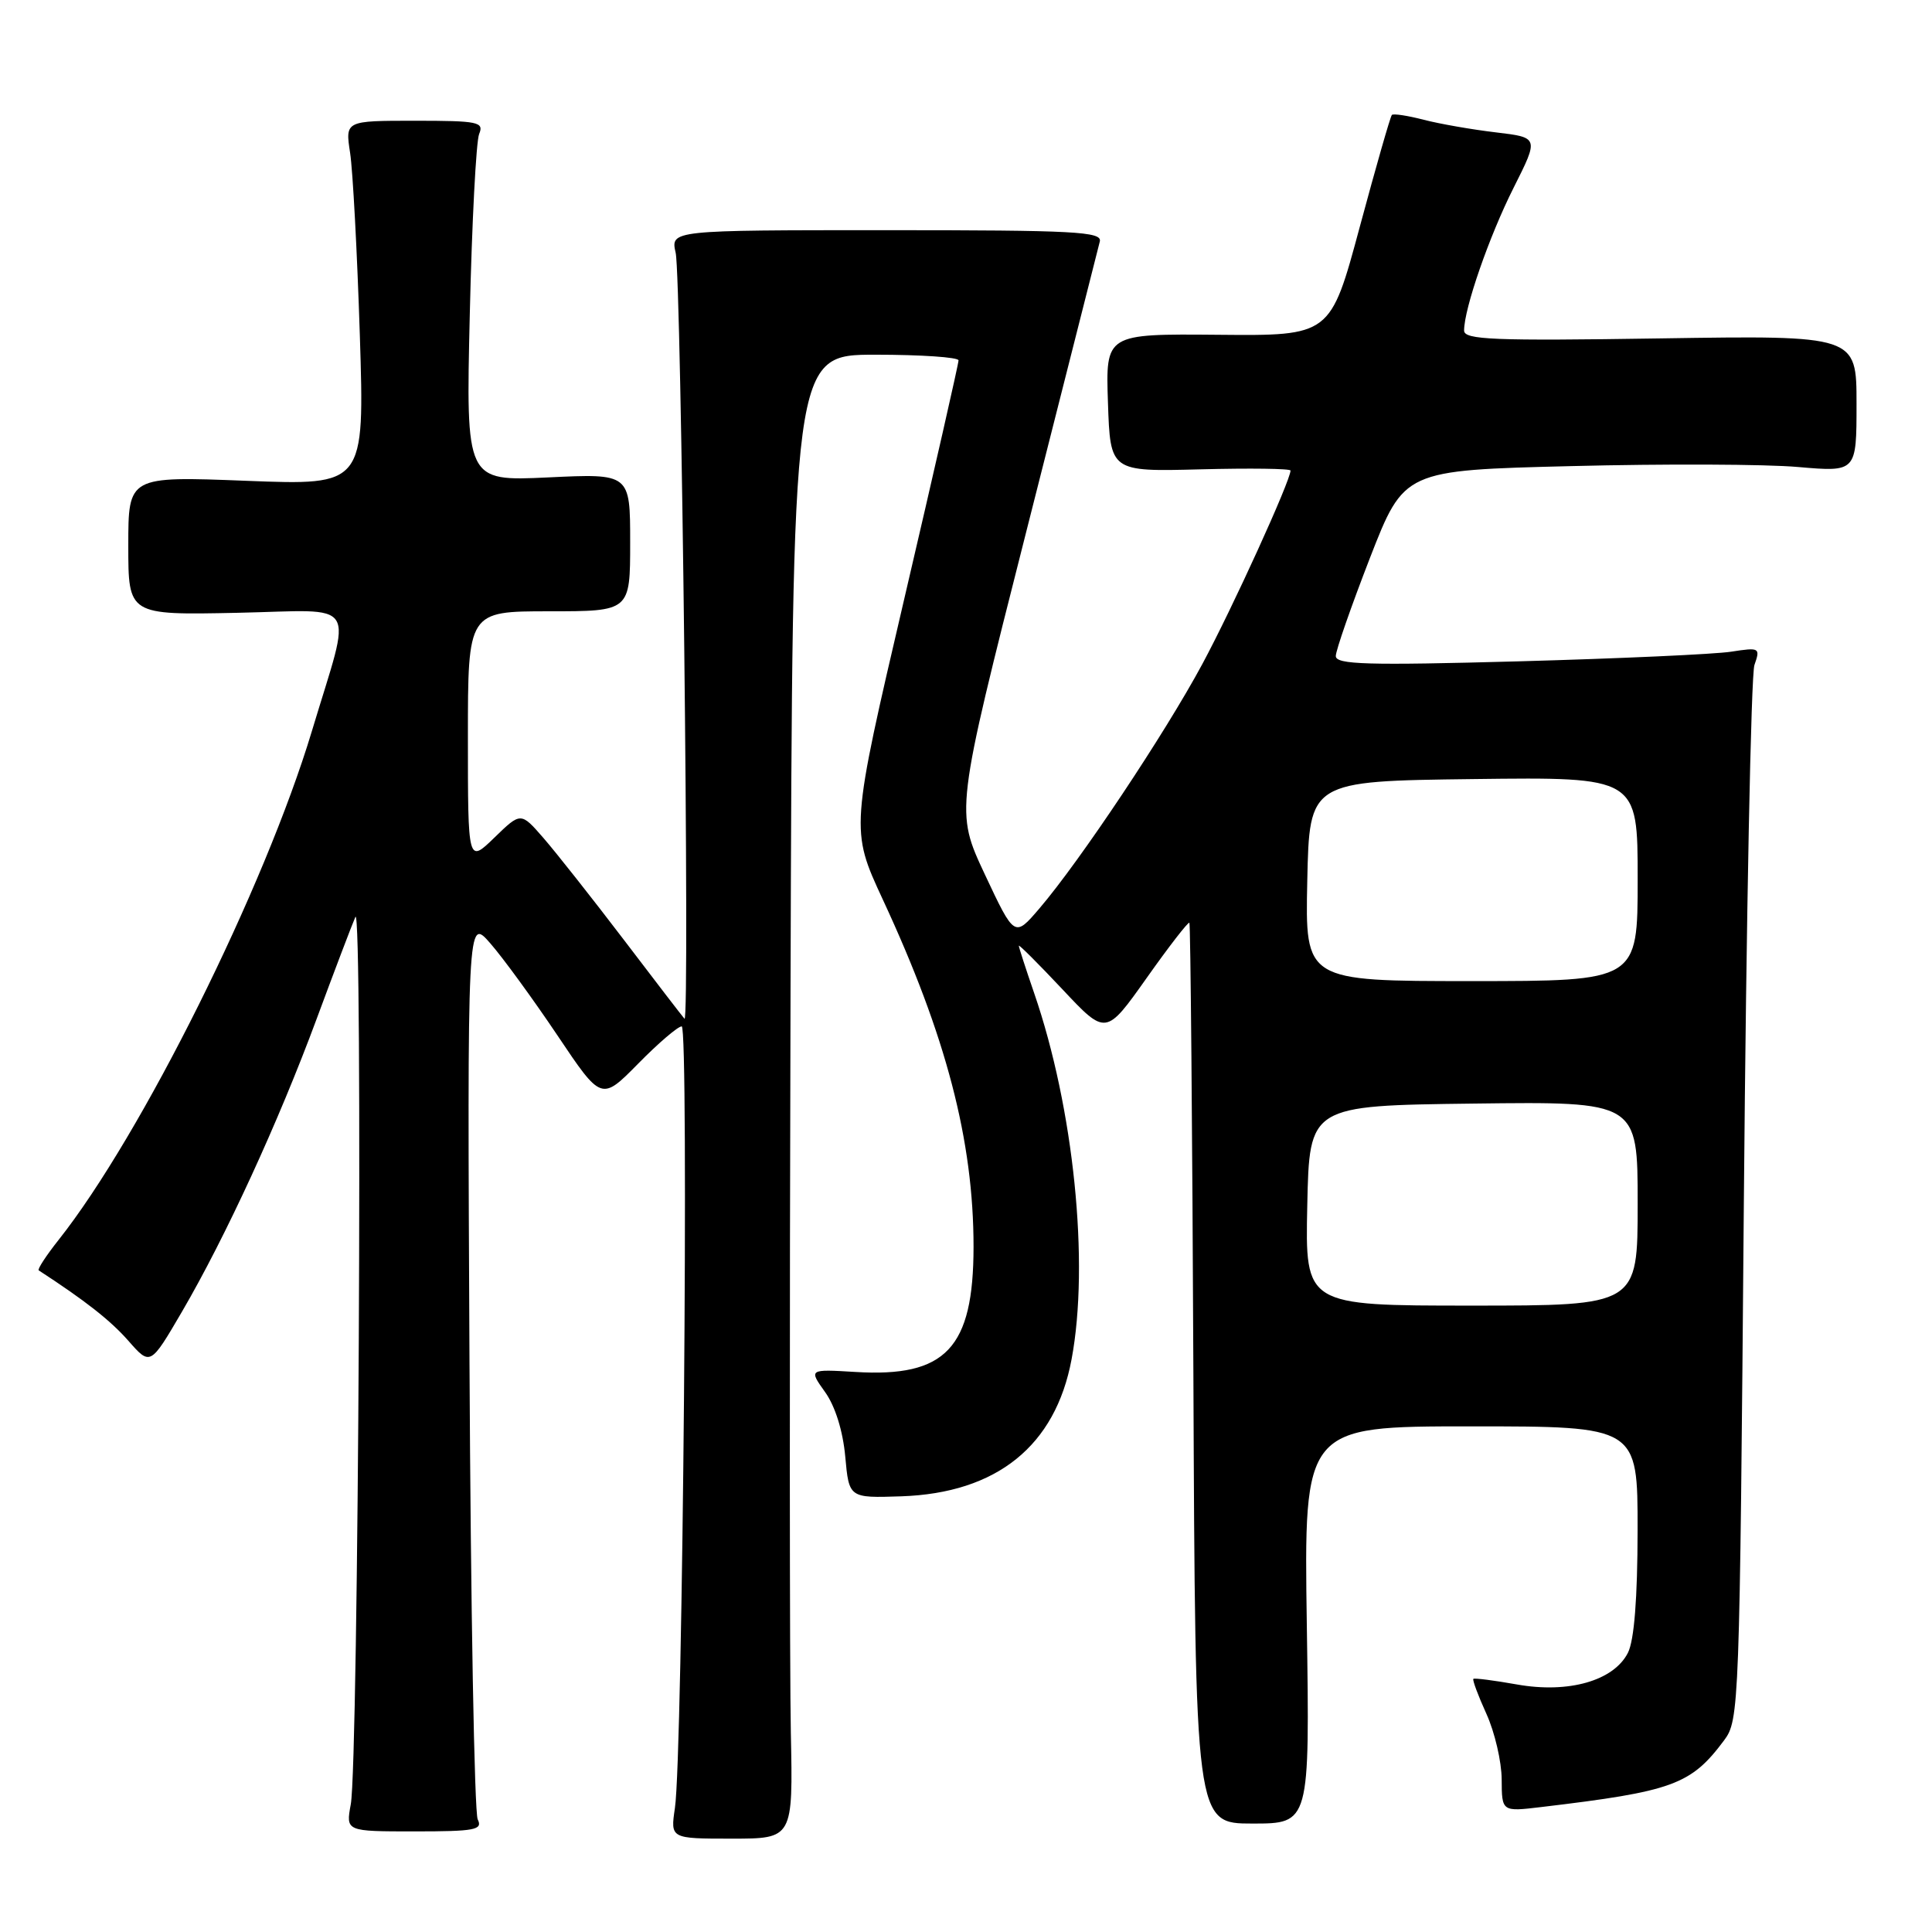 <?xml version="1.0" encoding="UTF-8" standalone="no"?>
<!DOCTYPE svg PUBLIC "-//W3C//DTD SVG 1.1//EN" "http://www.w3.org/Graphics/SVG/1.1/DTD/svg11.dtd" >
<svg xmlns="http://www.w3.org/2000/svg" xmlns:xlink="http://www.w3.org/1999/xlink" version="1.1" viewBox="0 0 256 256">
 <g >
 <path fill="currentColor"
d=" M 104.79 229.57 C 104.63 221.83 104.61 177.59 104.75 131.25 C 105.00 47.00 105.00 47.00 116.00 47.00 C 122.05 47.00 127.01 47.34 127.01 47.75 C 127.02 48.16 123.80 62.32 119.85 79.22 C 112.68 109.93 112.68 109.93 116.97 119.18 C 125.38 137.26 129.00 151.15 129.00 165.21 C 128.99 178.65 125.33 182.53 113.33 181.79 C 107.16 181.42 107.16 181.42 109.33 184.46 C 110.67 186.33 111.69 189.61 112.00 193.00 C 112.50 198.50 112.50 198.50 119.43 198.27 C 132.08 197.84 139.85 191.59 141.99 180.11 C 144.38 167.37 142.28 146.83 137.03 131.59 C 135.91 128.34 135.00 125.52 135.00 125.32 C 135.00 125.11 137.60 127.71 140.77 131.08 C 146.53 137.22 146.53 137.22 151.93 129.60 C 154.89 125.41 157.45 122.11 157.60 122.27 C 157.75 122.42 157.99 149.34 158.13 182.09 C 158.38 241.63 158.38 241.63 165.96 241.63 C 173.55 241.63 173.55 241.63 173.16 215.32 C 172.77 189.00 172.77 189.00 194.88 189.00 C 217.00 189.00 217.00 189.00 216.99 202.75 C 216.98 211.81 216.54 217.35 215.71 219.00 C 213.83 222.71 207.85 224.42 201.00 223.20 C 197.97 222.66 195.38 222.33 195.23 222.46 C 195.08 222.59 195.86 224.68 196.96 227.10 C 198.06 229.52 198.97 233.43 198.98 235.78 C 199.00 240.07 199.00 240.07 204.25 239.44 C 221.64 237.37 224.05 236.50 228.44 230.62 C 230.46 227.91 230.51 226.53 231.07 159.18 C 231.39 121.41 232.02 89.43 232.47 88.12 C 233.27 85.83 233.16 85.77 229.40 86.35 C 227.25 86.69 214.59 87.26 201.25 87.63 C 181.13 88.18 177.00 88.06 177.00 86.93 C 177.00 86.18 179.04 80.34 181.52 73.94 C 186.05 62.31 186.05 62.31 208.27 61.76 C 220.50 61.45 233.99 61.50 238.25 61.88 C 246.00 62.55 246.00 62.55 246.00 53.50 C 246.00 44.44 246.00 44.44 220.00 44.84 C 197.88 45.18 194.00 45.02 194.00 43.80 C 194.00 40.89 197.32 31.31 200.57 24.86 C 203.91 18.22 203.91 18.22 198.21 17.54 C 195.07 17.17 190.77 16.42 188.65 15.87 C 186.53 15.32 184.63 15.03 184.43 15.23 C 184.23 15.43 182.32 22.10 180.18 30.05 C 176.29 44.50 176.29 44.50 161.40 44.36 C 146.50 44.23 146.50 44.23 146.81 53.36 C 147.12 62.50 147.12 62.50 159.06 62.19 C 165.63 62.02 171.00 62.09 171.00 62.35 C 171.00 63.69 163.30 80.59 159.31 88.00 C 154.38 97.17 143.08 114.12 137.73 120.37 C 134.43 124.23 134.43 124.23 130.50 115.87 C 126.58 107.51 126.58 107.51 135.97 70.51 C 141.14 50.15 145.53 32.83 145.73 32.00 C 146.06 30.69 142.42 30.50 117.48 30.50 C 88.85 30.50 88.85 30.50 89.53 33.50 C 90.28 36.82 91.42 135.78 90.70 134.99 C 90.45 134.72 86.82 130.00 82.64 124.50 C 78.45 119.00 73.67 112.95 72.02 111.05 C 69.01 107.59 69.01 107.59 65.51 110.99 C 62.00 114.39 62.00 114.39 62.00 97.70 C 62.00 81.00 62.00 81.00 72.75 81.00 C 83.50 81.00 83.50 81.00 83.50 71.87 C 83.50 62.74 83.50 62.74 72.62 63.26 C 61.73 63.77 61.73 63.77 62.25 41.64 C 62.53 29.46 63.09 18.71 63.49 17.75 C 64.15 16.16 63.38 16.00 54.98 16.00 C 45.74 16.00 45.74 16.00 46.39 20.25 C 46.75 22.59 47.33 33.46 47.68 44.41 C 48.31 64.32 48.31 64.32 32.66 63.71 C 17.00 63.10 17.00 63.10 17.00 72.30 C 17.00 81.50 17.00 81.50 31.43 81.20 C 47.85 80.86 46.69 79.02 41.33 96.86 C 35.09 117.59 18.77 150.40 7.76 164.30 C 6.11 166.38 4.93 168.20 5.13 168.33 C 11.31 172.35 14.63 174.96 17.00 177.65 C 19.92 180.98 19.92 180.98 24.11 173.81 C 29.89 163.91 36.90 148.67 41.96 135.00 C 44.30 128.68 46.61 122.60 47.09 121.50 C 48.09 119.21 47.50 233.52 46.48 239.08 C 45.82 242.67 45.82 242.67 54.95 242.67 C 62.95 242.67 63.99 242.47 63.30 241.08 C 62.86 240.21 62.37 212.95 62.21 180.50 C 61.92 121.50 61.92 121.50 64.97 125.00 C 66.65 126.92 70.65 132.41 73.86 137.19 C 79.69 145.88 79.69 145.88 84.56 140.94 C 87.23 138.22 89.83 136.00 90.33 136.00 C 91.30 136.00 90.47 232.59 89.43 239.57 C 88.83 243.63 88.83 243.63 96.95 243.63 C 105.08 243.63 105.08 243.63 104.79 229.57 Z  M 173.22 159.75 C 173.50 146.50 173.50 146.50 195.25 146.23 C 217.00 145.96 217.00 145.96 217.00 159.48 C 217.00 173.00 217.00 173.00 194.97 173.00 C 172.94 173.00 172.94 173.00 173.22 159.75 Z  M 173.22 116.75 C 173.50 103.50 173.50 103.50 195.25 103.23 C 217.00 102.96 217.00 102.96 217.00 116.48 C 217.00 130.00 217.00 130.00 194.97 130.00 C 172.94 130.00 172.94 130.00 173.22 116.75 Z "/>
</g>
</svg>